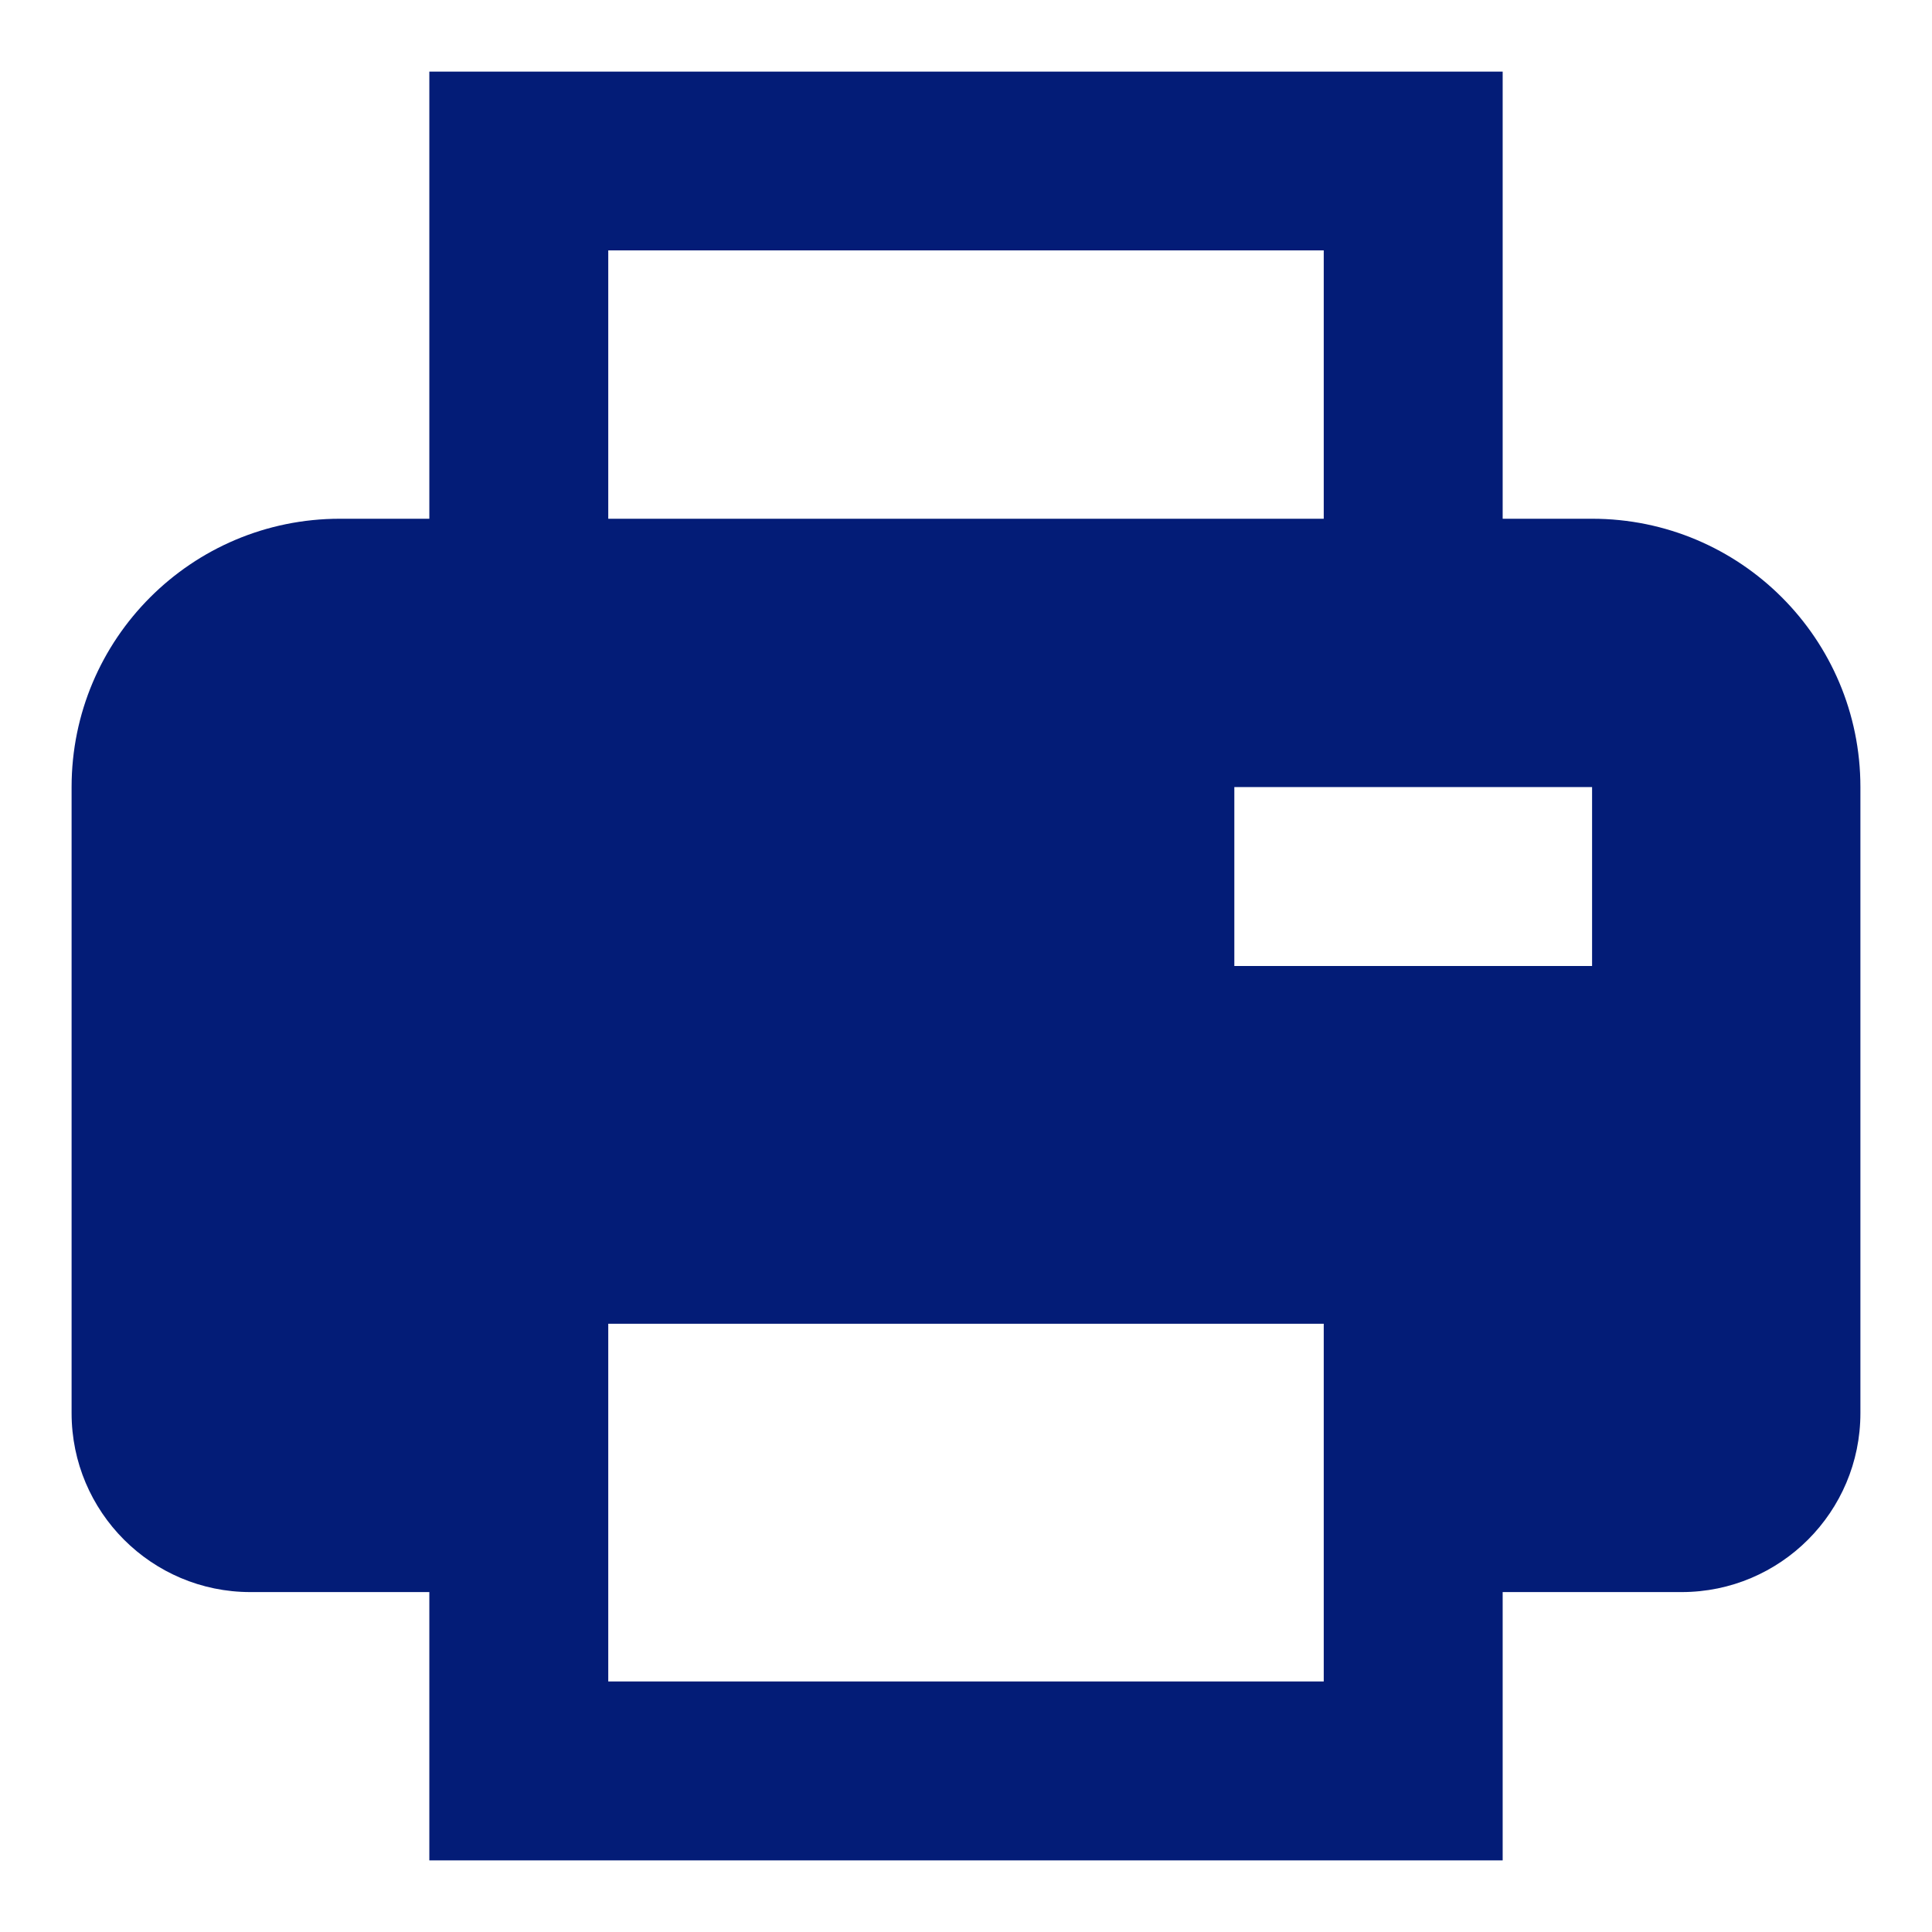 <svg width="18" height="18" viewBox="0 0 18 18" fill="none" xmlns="http://www.w3.org/2000/svg">
<path d="M14.833 4.833H14V0.667H4V4.833H3.167C1.786 4.833 0.667 5.952 0.667 7.333V13.166C0.667 14.086 1.413 14.833 2.333 14.833H4V17.333H14V14.833H15.667C16.587 14.833 17.333 14.086 17.333 13.166V7.333C17.333 5.952 16.214 4.833 14.833 4.833ZM5.667 2.333H12.333V4.833H5.667V2.333ZM5.667 15.666V12.333H12.333V15.666H5.667ZM14.833 9H11.5V7.333H14.833V9Z" fill="#031C77"/>
</svg>
